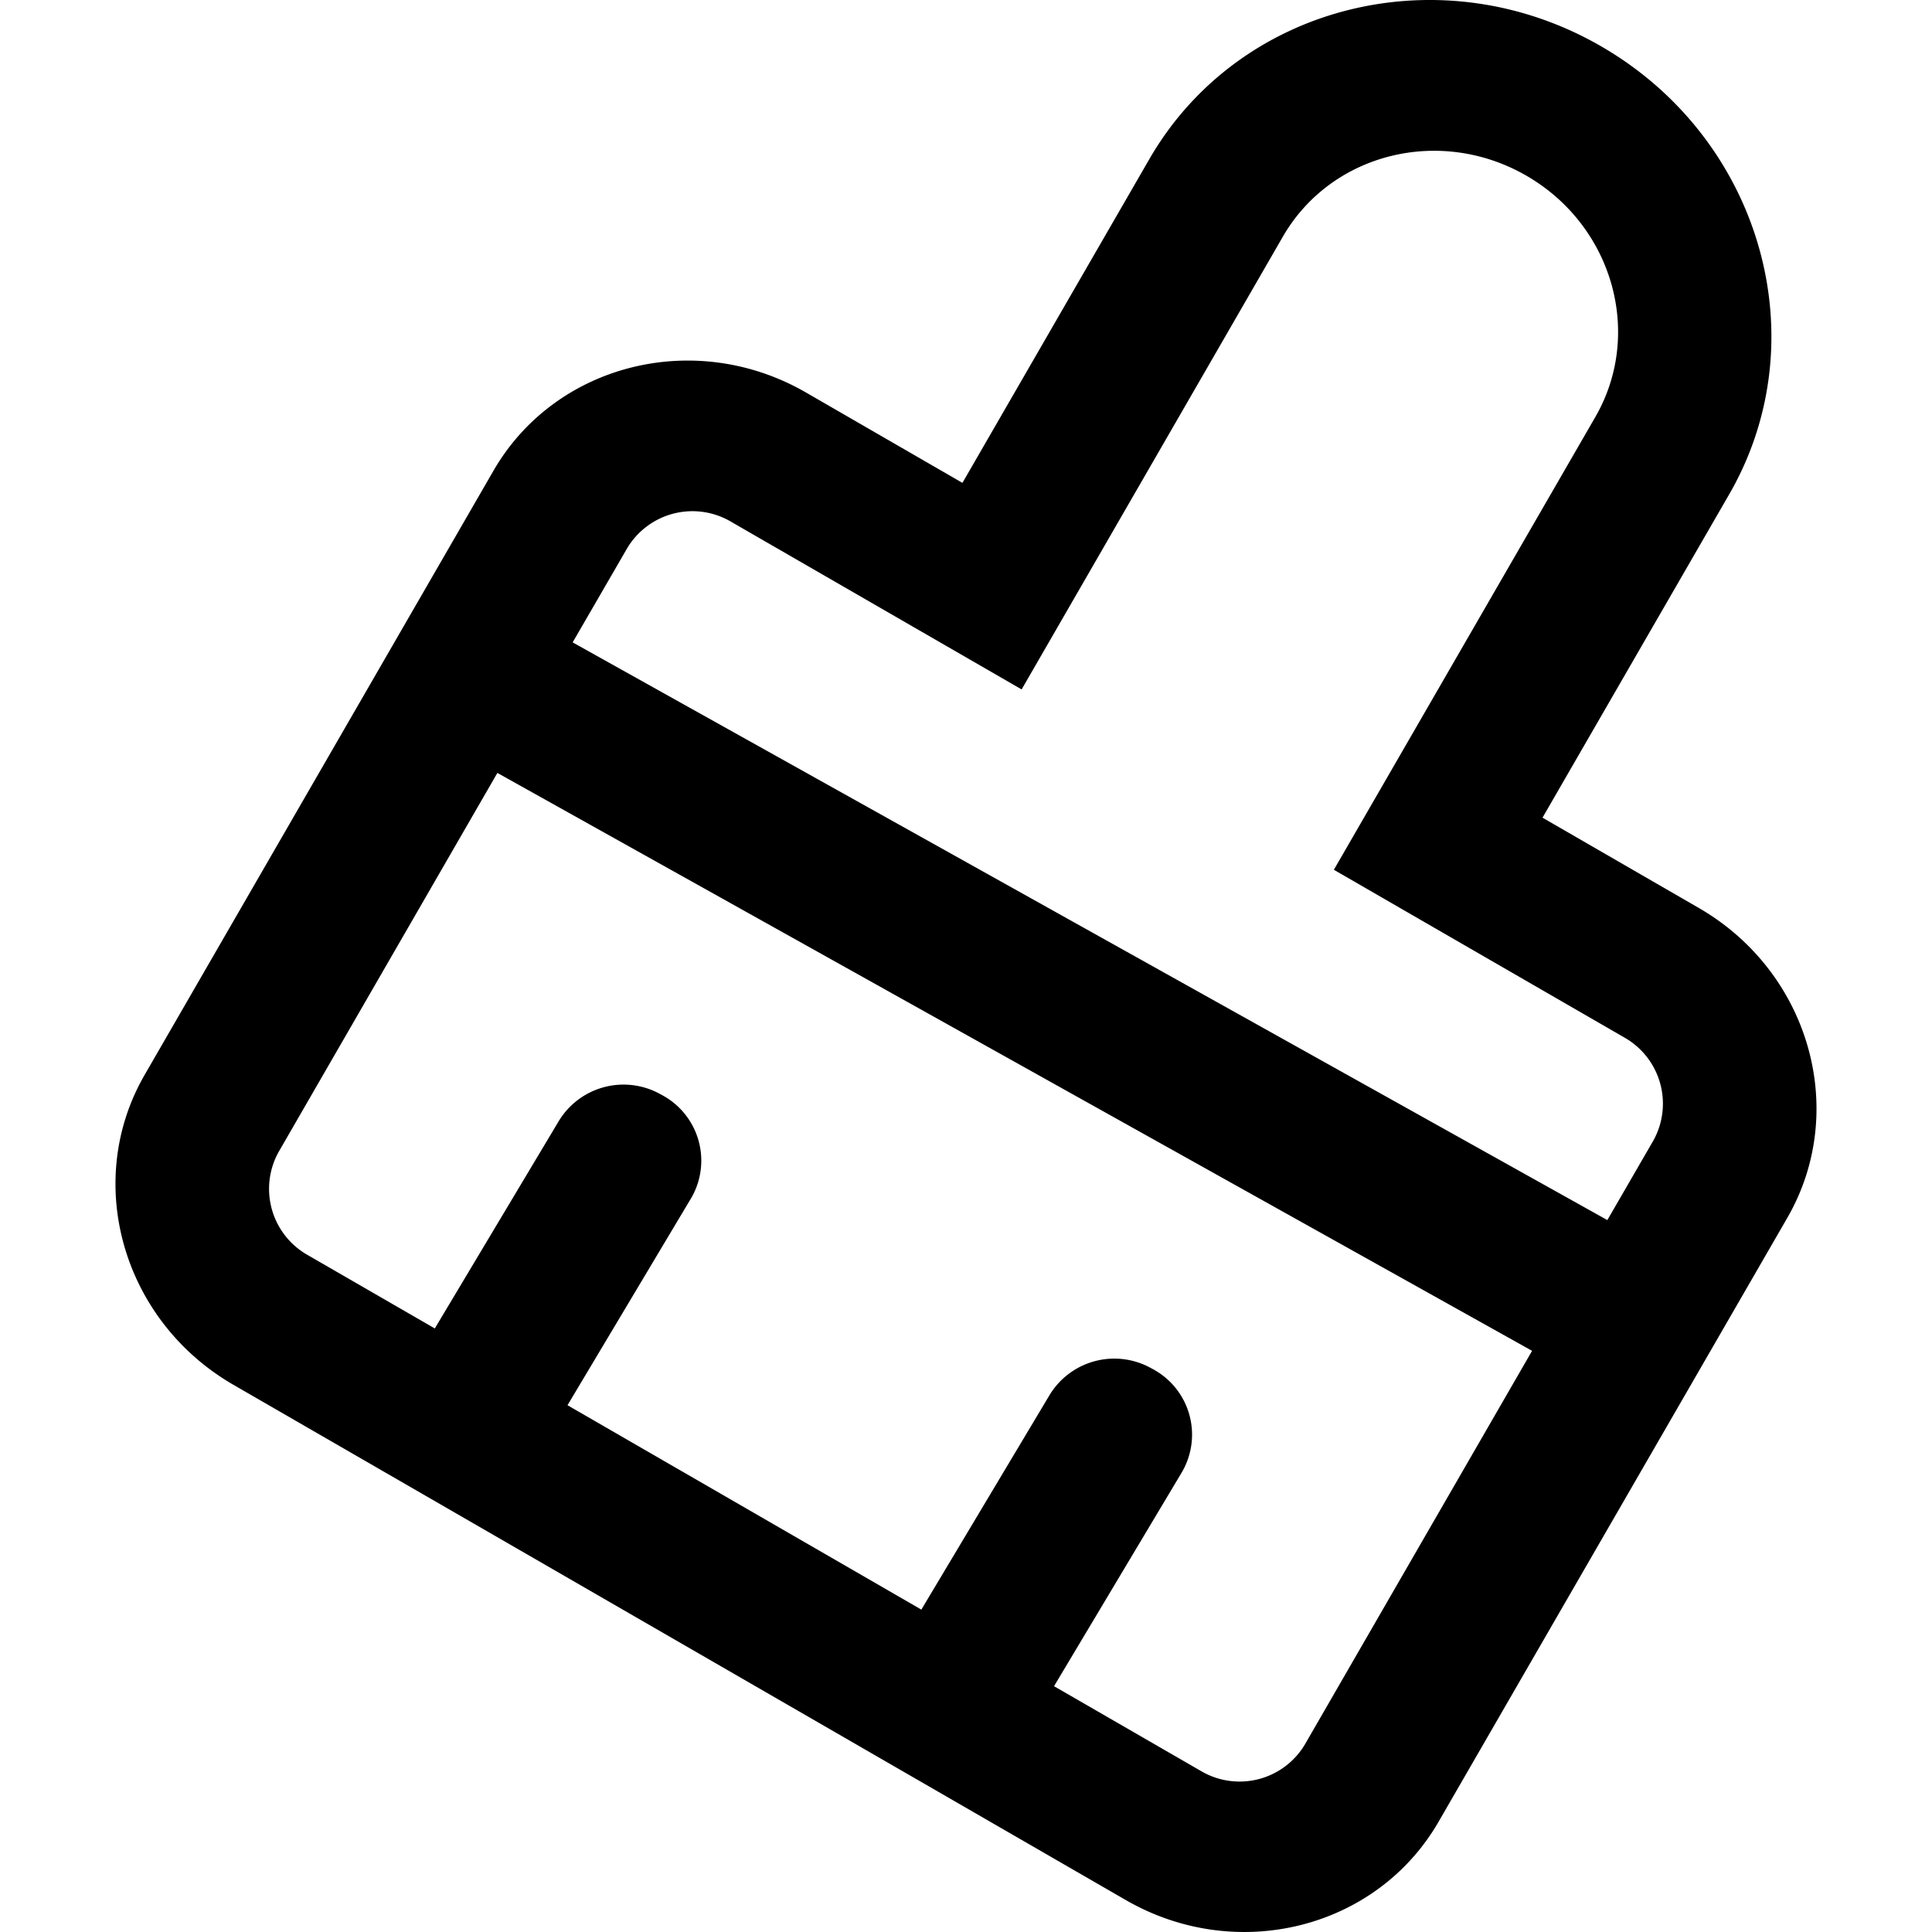 <?xml version="1.0" standalone="no"?><!DOCTYPE svg PUBLIC "-//W3C//DTD SVG 1.1//EN" "http://www.w3.org/Graphics/SVG/1.1/DTD/svg11.dtd"><svg t="1661767023066" class="icon" viewBox="0 0 1024 1024" version="1.1" xmlns="http://www.w3.org/2000/svg" p-id="20283" xmlns:xlink="http://www.w3.org/1999/xlink" width="200" height="200"><path d="M848.592 24.523c84.889 49.026 115.292 155.268 67.98 237.37L817.561 433.385l82.741 47.792c58.771 33.876 79.805 107.477 47.003 164.317L762.48 965.559c-32.813 56.84-107.054 75.406-165.825 41.485l-472.923-273.062c-58.771-33.933-79.862-107.534-47.049-164.317L261.497 249.588c32.79-56.852 107.054-75.475 165.814-41.485L510.109 255.929l99.022-171.515C656.466 2.29 763.703-24.514 848.592 24.523z m-584.97 385.143L147.657 610.59a40.297 40.297 0 0 0 15.687 54.761l67.112 38.754 65.569-109.682a40.137 40.137 0 0 1 54.053-14.453l1.394 0.754a39.44 39.44 0 0 1 15.207 53.698c-0.194 0.343-0.388 0.686-0.594 1.017l-65.295 109.351 187.545 108.334 67.809-113.475a40.137 40.137 0 0 1 54.064-14.441l1.382 0.743a39.44 39.44 0 0 1 15.207 53.698c-0.183 0.343-0.388 0.686-0.594 1.028l-67.546 113.041 77.611 44.798a40.297 40.297 0 0 0 55.287-13.813l120.479-208.738z m416.368-284.316L541.483 365.405l-153.772-88.739a40.308 40.308 0 0 0-55.241 13.813L303.519 340.475l548.409 306.195 24.404-42.182a40.297 40.297 0 0 0-15.675-54.75l-153.68-88.739 138.622-240.055c25.478-44.204 9.14-101.421-36.561-127.814S705.594 81.123 679.991 125.35z" p-id="20284"></path></svg>